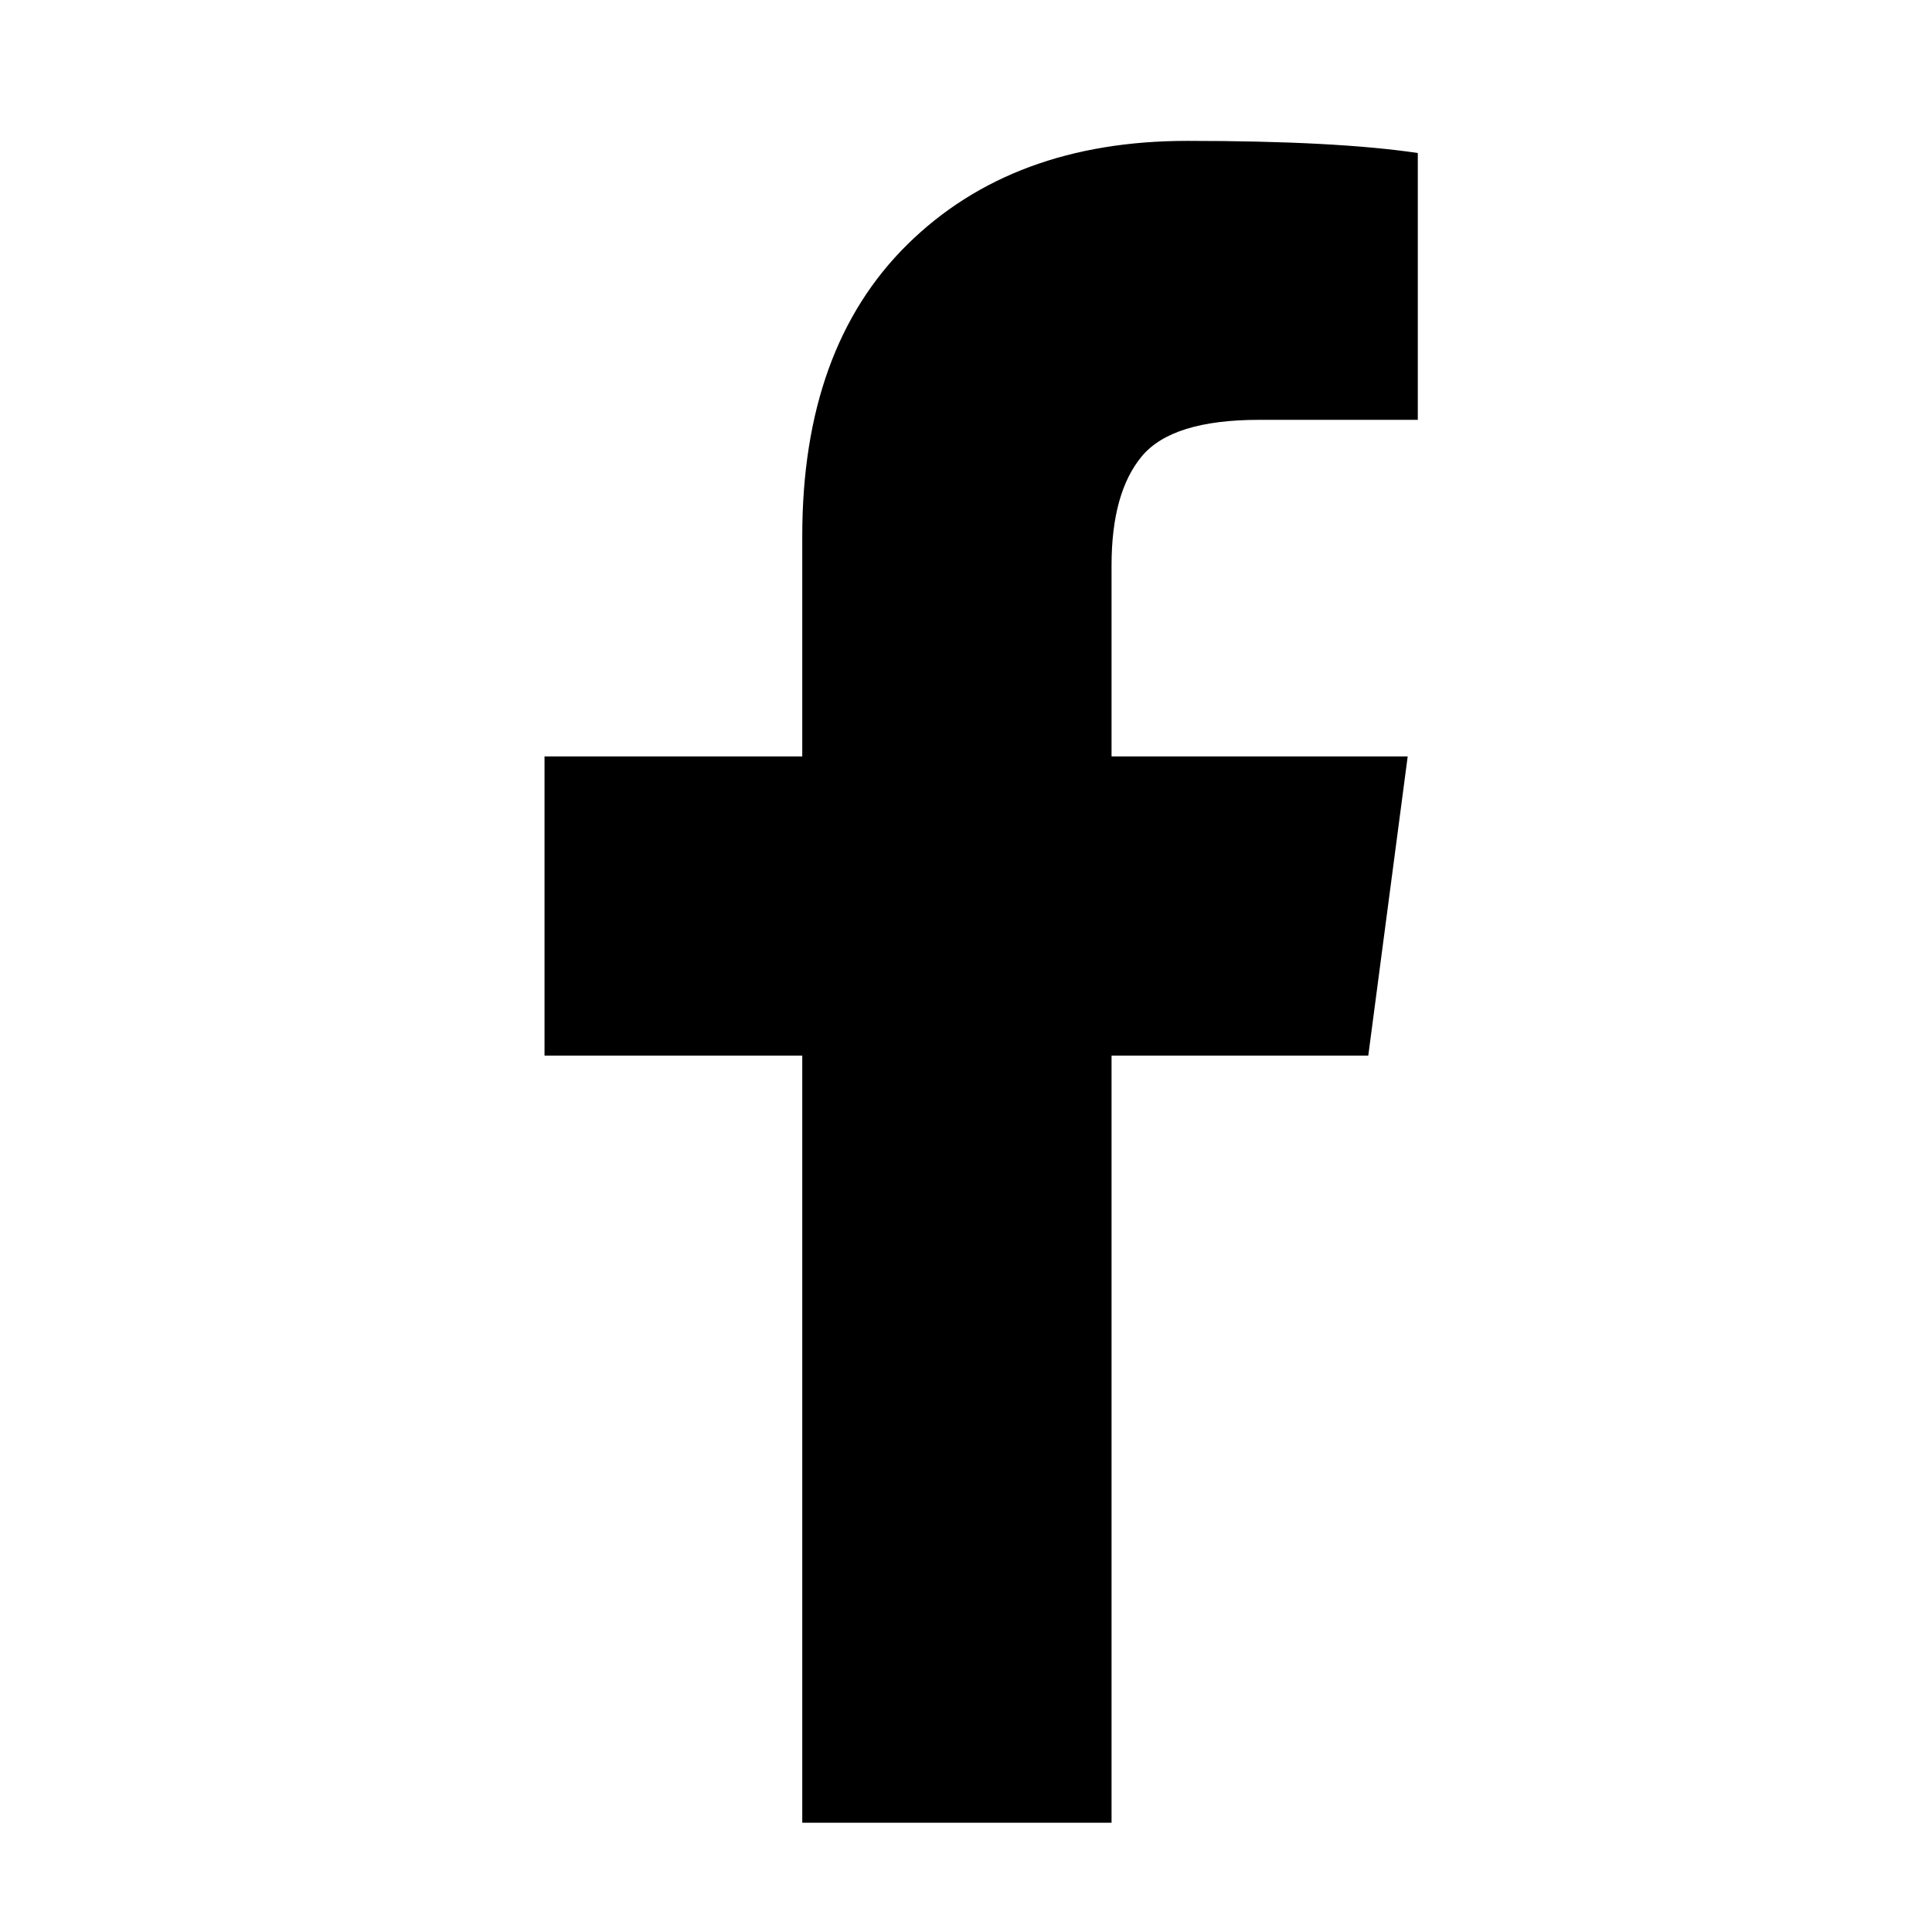 <?xml version="1.0" standalone="no"?><!DOCTYPE svg PUBLIC "-//W3C//DTD SVG 1.1//EN" "http://www.w3.org/Graphics/SVG/1.1/DTD/svg11.dtd"><svg class="icon" width="200px" height="200.00px" viewBox="0 0 1024 1024" version="1.1" xmlns="http://www.w3.org/2000/svg"><path fill="currentColor" d="M751.464 81.095v141.429H667.357q-46.071 0-62.143 19.286t-16.071 57.857v101.25h156.964l-20.893 158.571H589.143v406.607H425.214V559.488H288.607V400.917h136.607V284.131q0-99.643 55.714-154.554T629.321 74.667q78.75 0 122.143 6.429z"  /></svg>